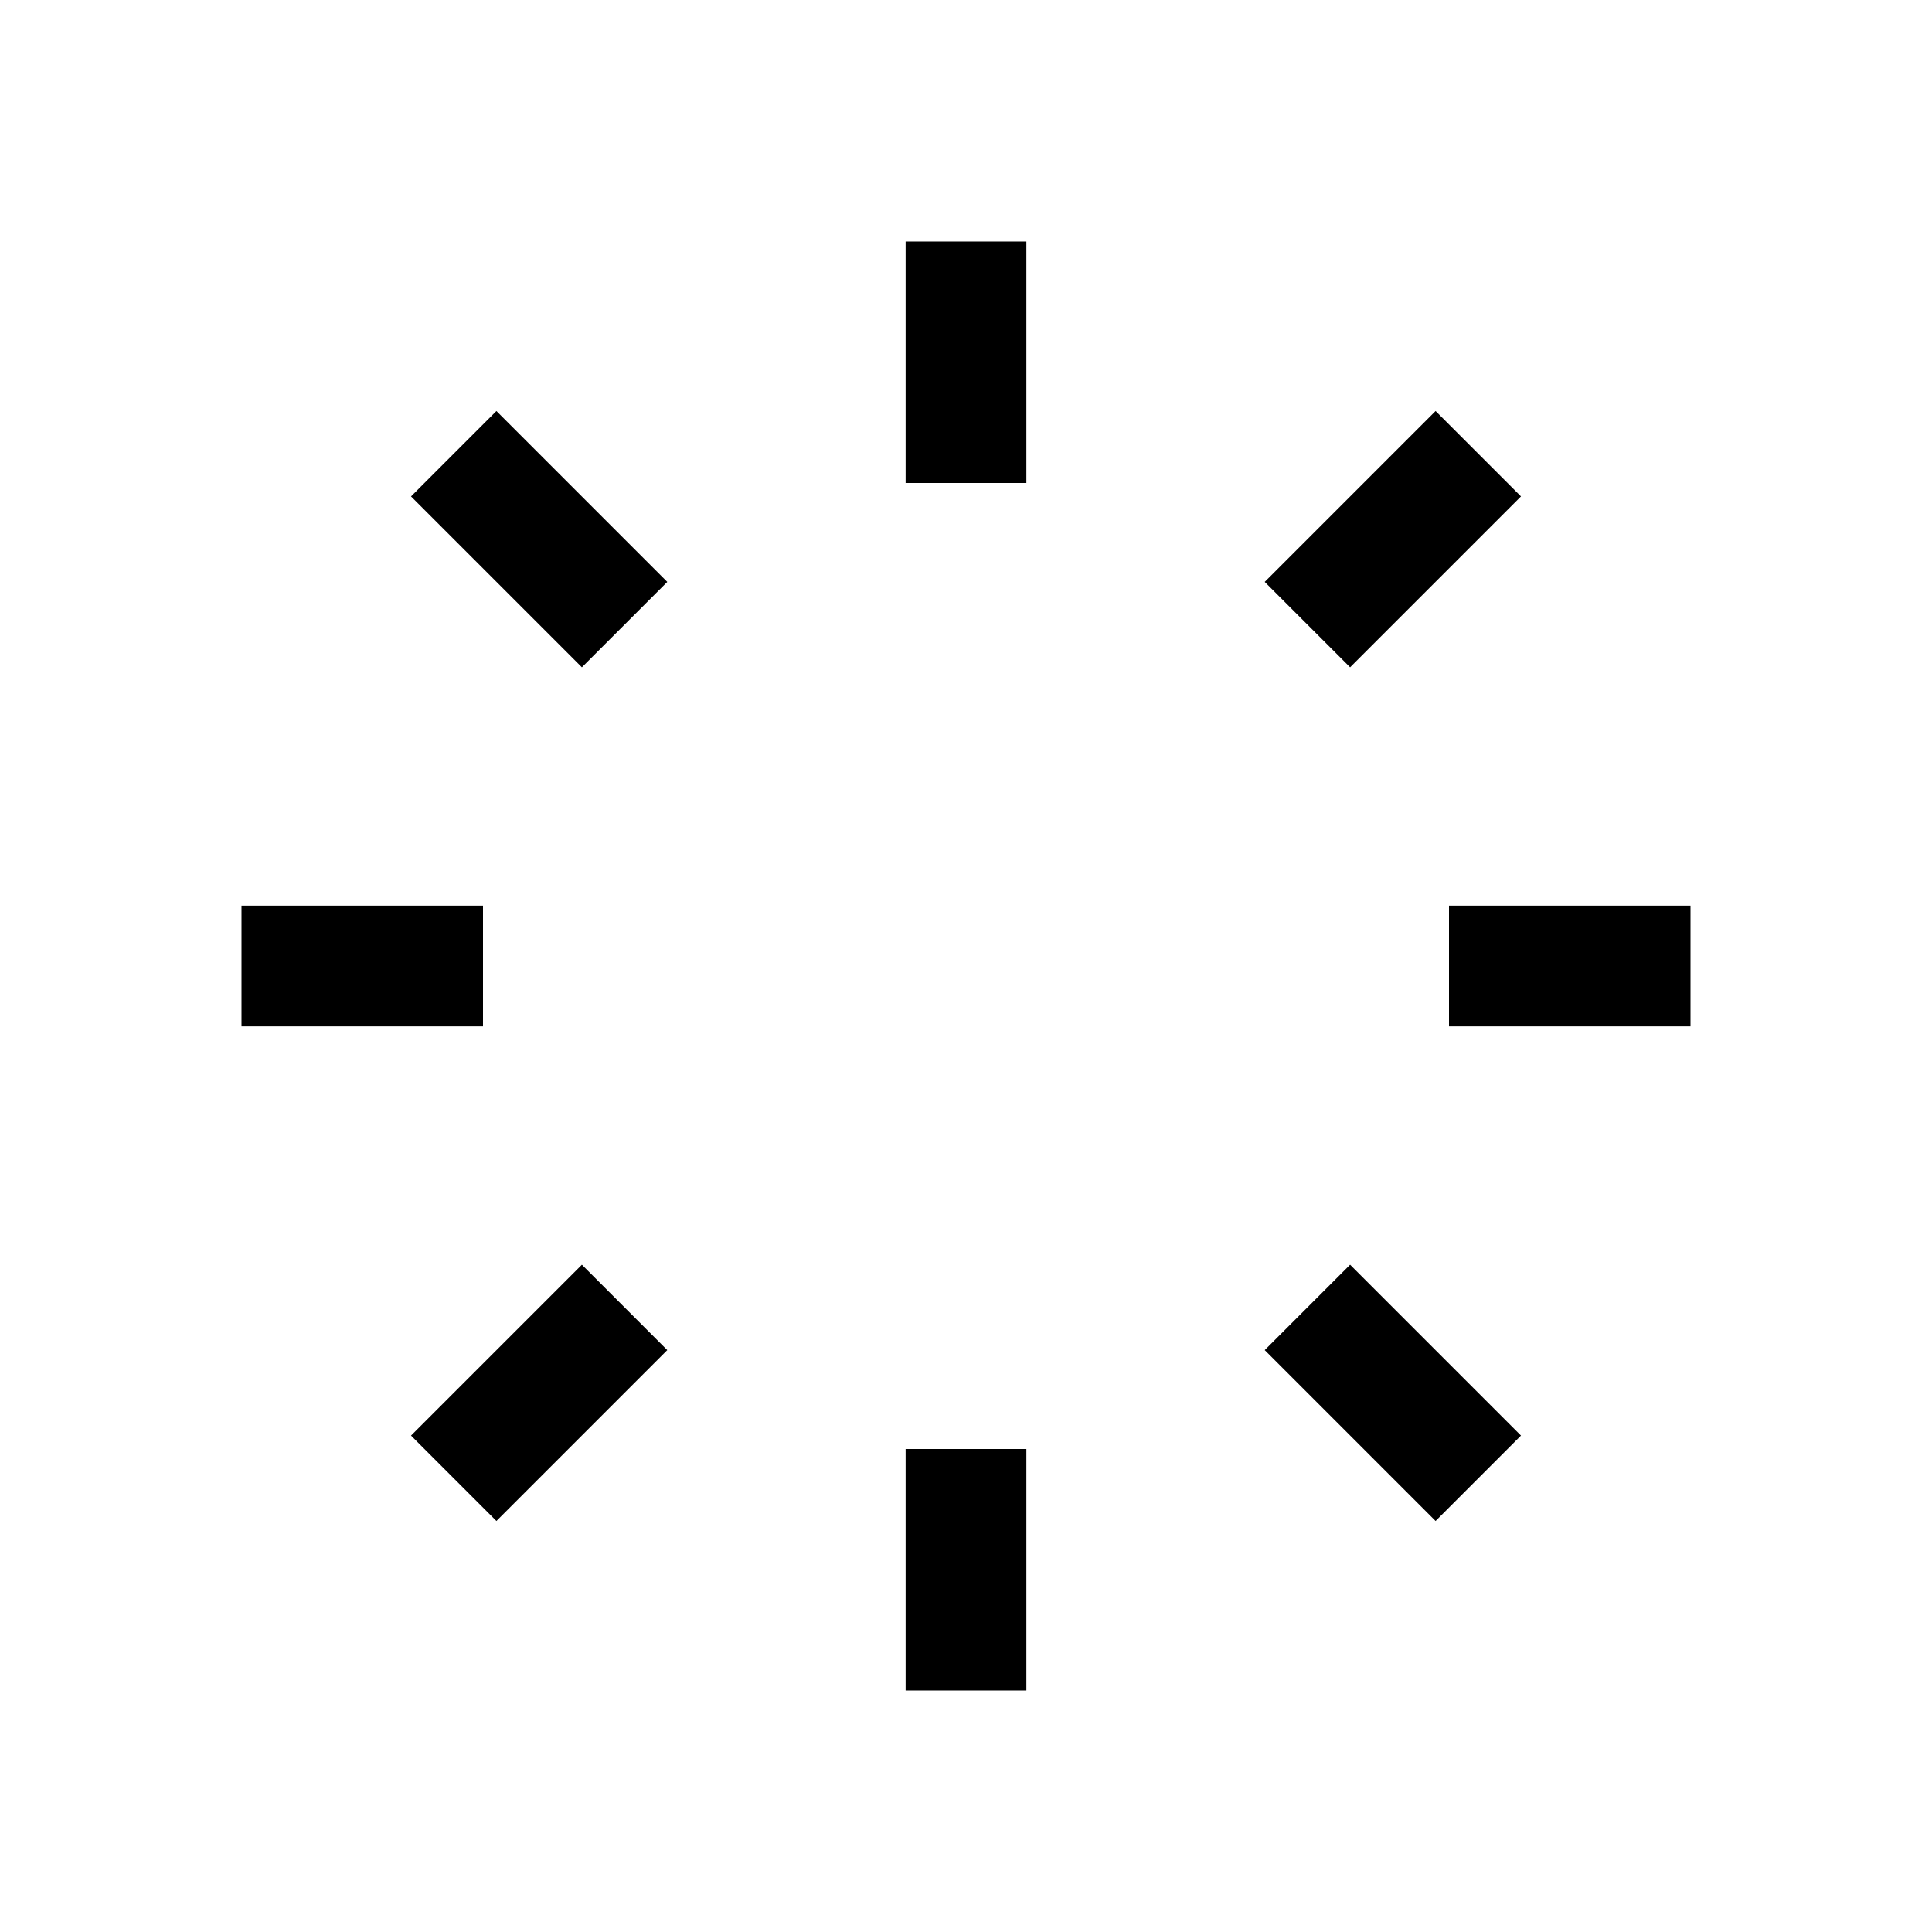 <svg id="Ebene_1" data-name="Ebene 1" xmlns="http://www.w3.org/2000/svg" viewBox="0 0 64 64"><title>small</title><line x1="32" y1="8" x2="32" y2="16" style="fill:none;stroke:#000;stroke-miterlimit:10;stroke-width:4px"/><line x1="32" y1="56" x2="32" y2="48" style="fill:none;stroke:#000;stroke-miterlimit:10;stroke-width:4px"/><line x1="56" y1="32" x2="48" y2="32" style="fill:none;stroke:#000;stroke-miterlimit:10;stroke-width:4px"/><line x1="8" y1="32" x2="16" y2="32" style="fill:none;stroke:#000;stroke-miterlimit:10;stroke-width:4px"/><line x1="48.97" y1="15.03" x2="43.31" y2="20.69" style="fill:none;stroke:#000;stroke-miterlimit:10;stroke-width:4px"/><line x1="15.03" y1="48.97" x2="20.69" y2="43.31" style="fill:none;stroke:#000;stroke-miterlimit:10;stroke-width:4px"/><line x1="48.97" y1="48.97" x2="43.31" y2="43.31" style="fill:none;stroke:#000;stroke-miterlimit:10;stroke-width:4px"/><line x1="15.03" y1="15.03" x2="20.69" y2="20.69" style="fill:none;stroke:#000;stroke-miterlimit:10;stroke-width:4px"/></svg>
